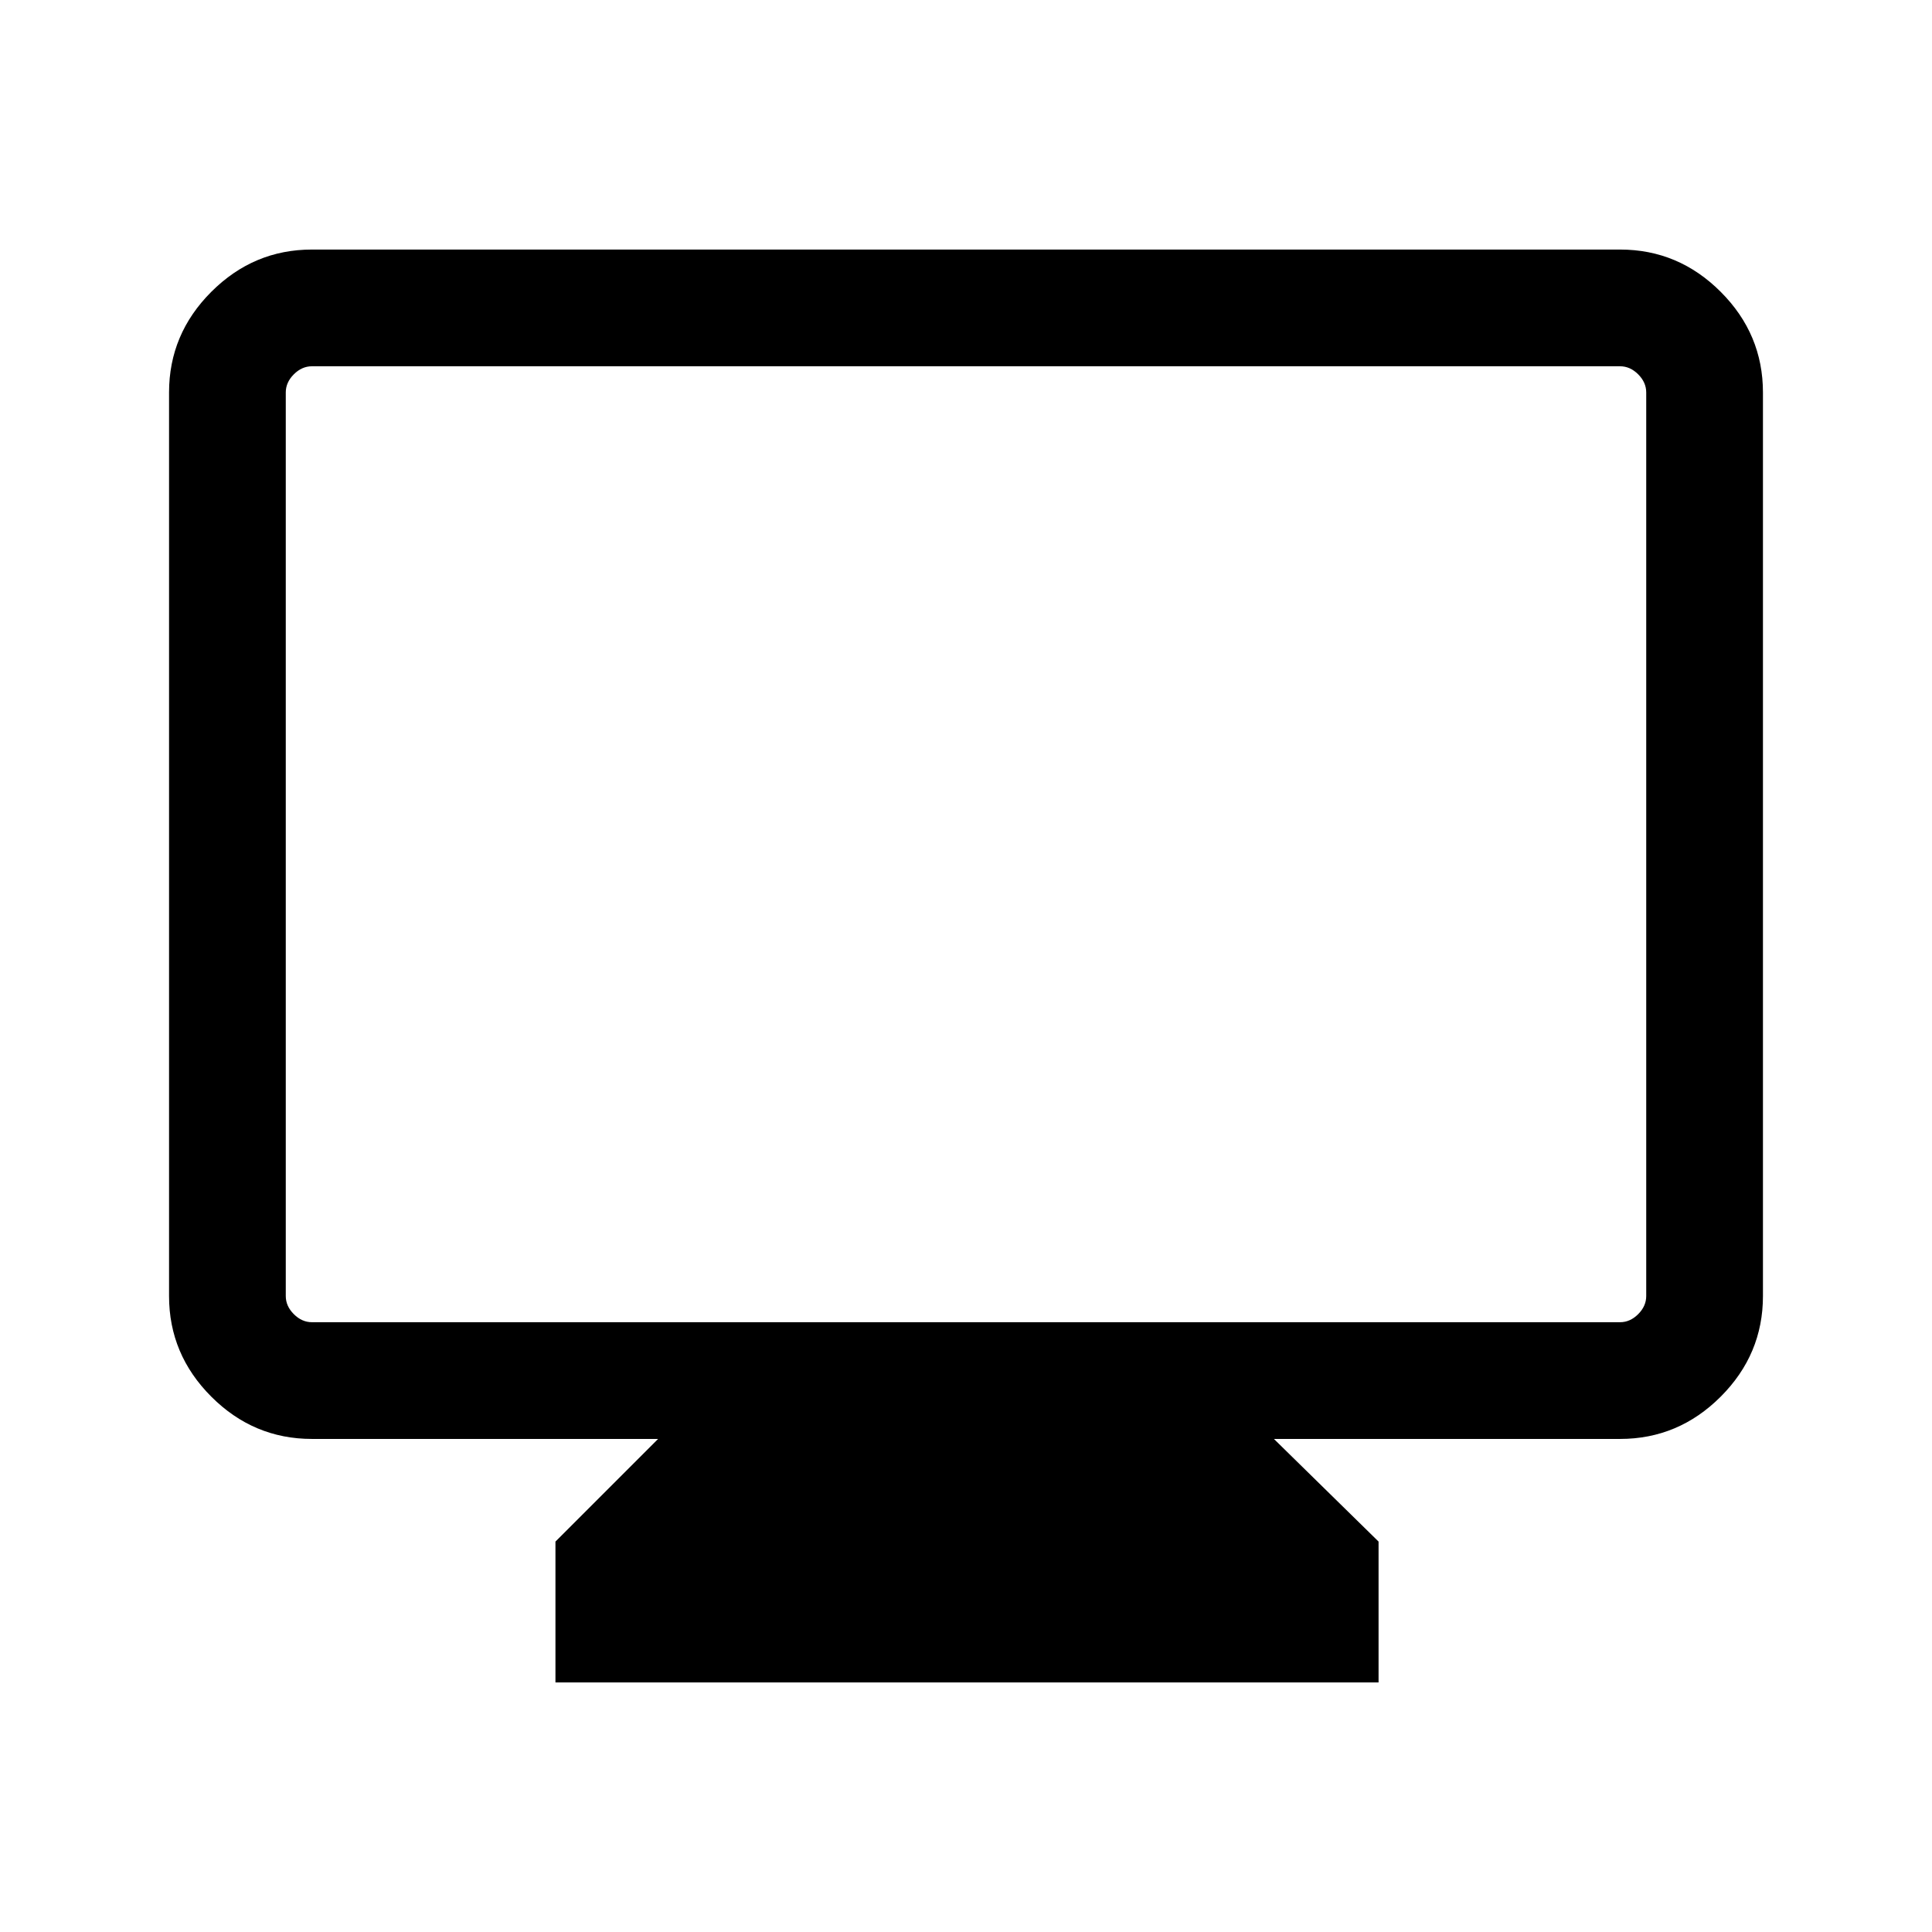 <svg xmlns="http://www.w3.org/2000/svg" height="48" width="48"><path d="M13.8 41.8v-3.5l2.55-2.55h-8.6q-1.45 0-2.5-1.05T4.2 32.2V9.75q0-1.45 1.05-2.5t2.5-1.05h32.5q1.45 0 2.5 1.05t1.05 2.5V32.2q0 1.45-1.05 2.5t-2.5 1.05h-8.6l2.6 2.55v3.5Zm-6.05-8.95h32.5q.25 0 .45-.2t.2-.45V9.75q0-.25-.2-.45t-.45-.2H7.75q-.25 0-.45.2t-.2.45V32.2q0 .25.2.45t.45.2Zm-.65 0V9.1v23.75Z"/></svg>